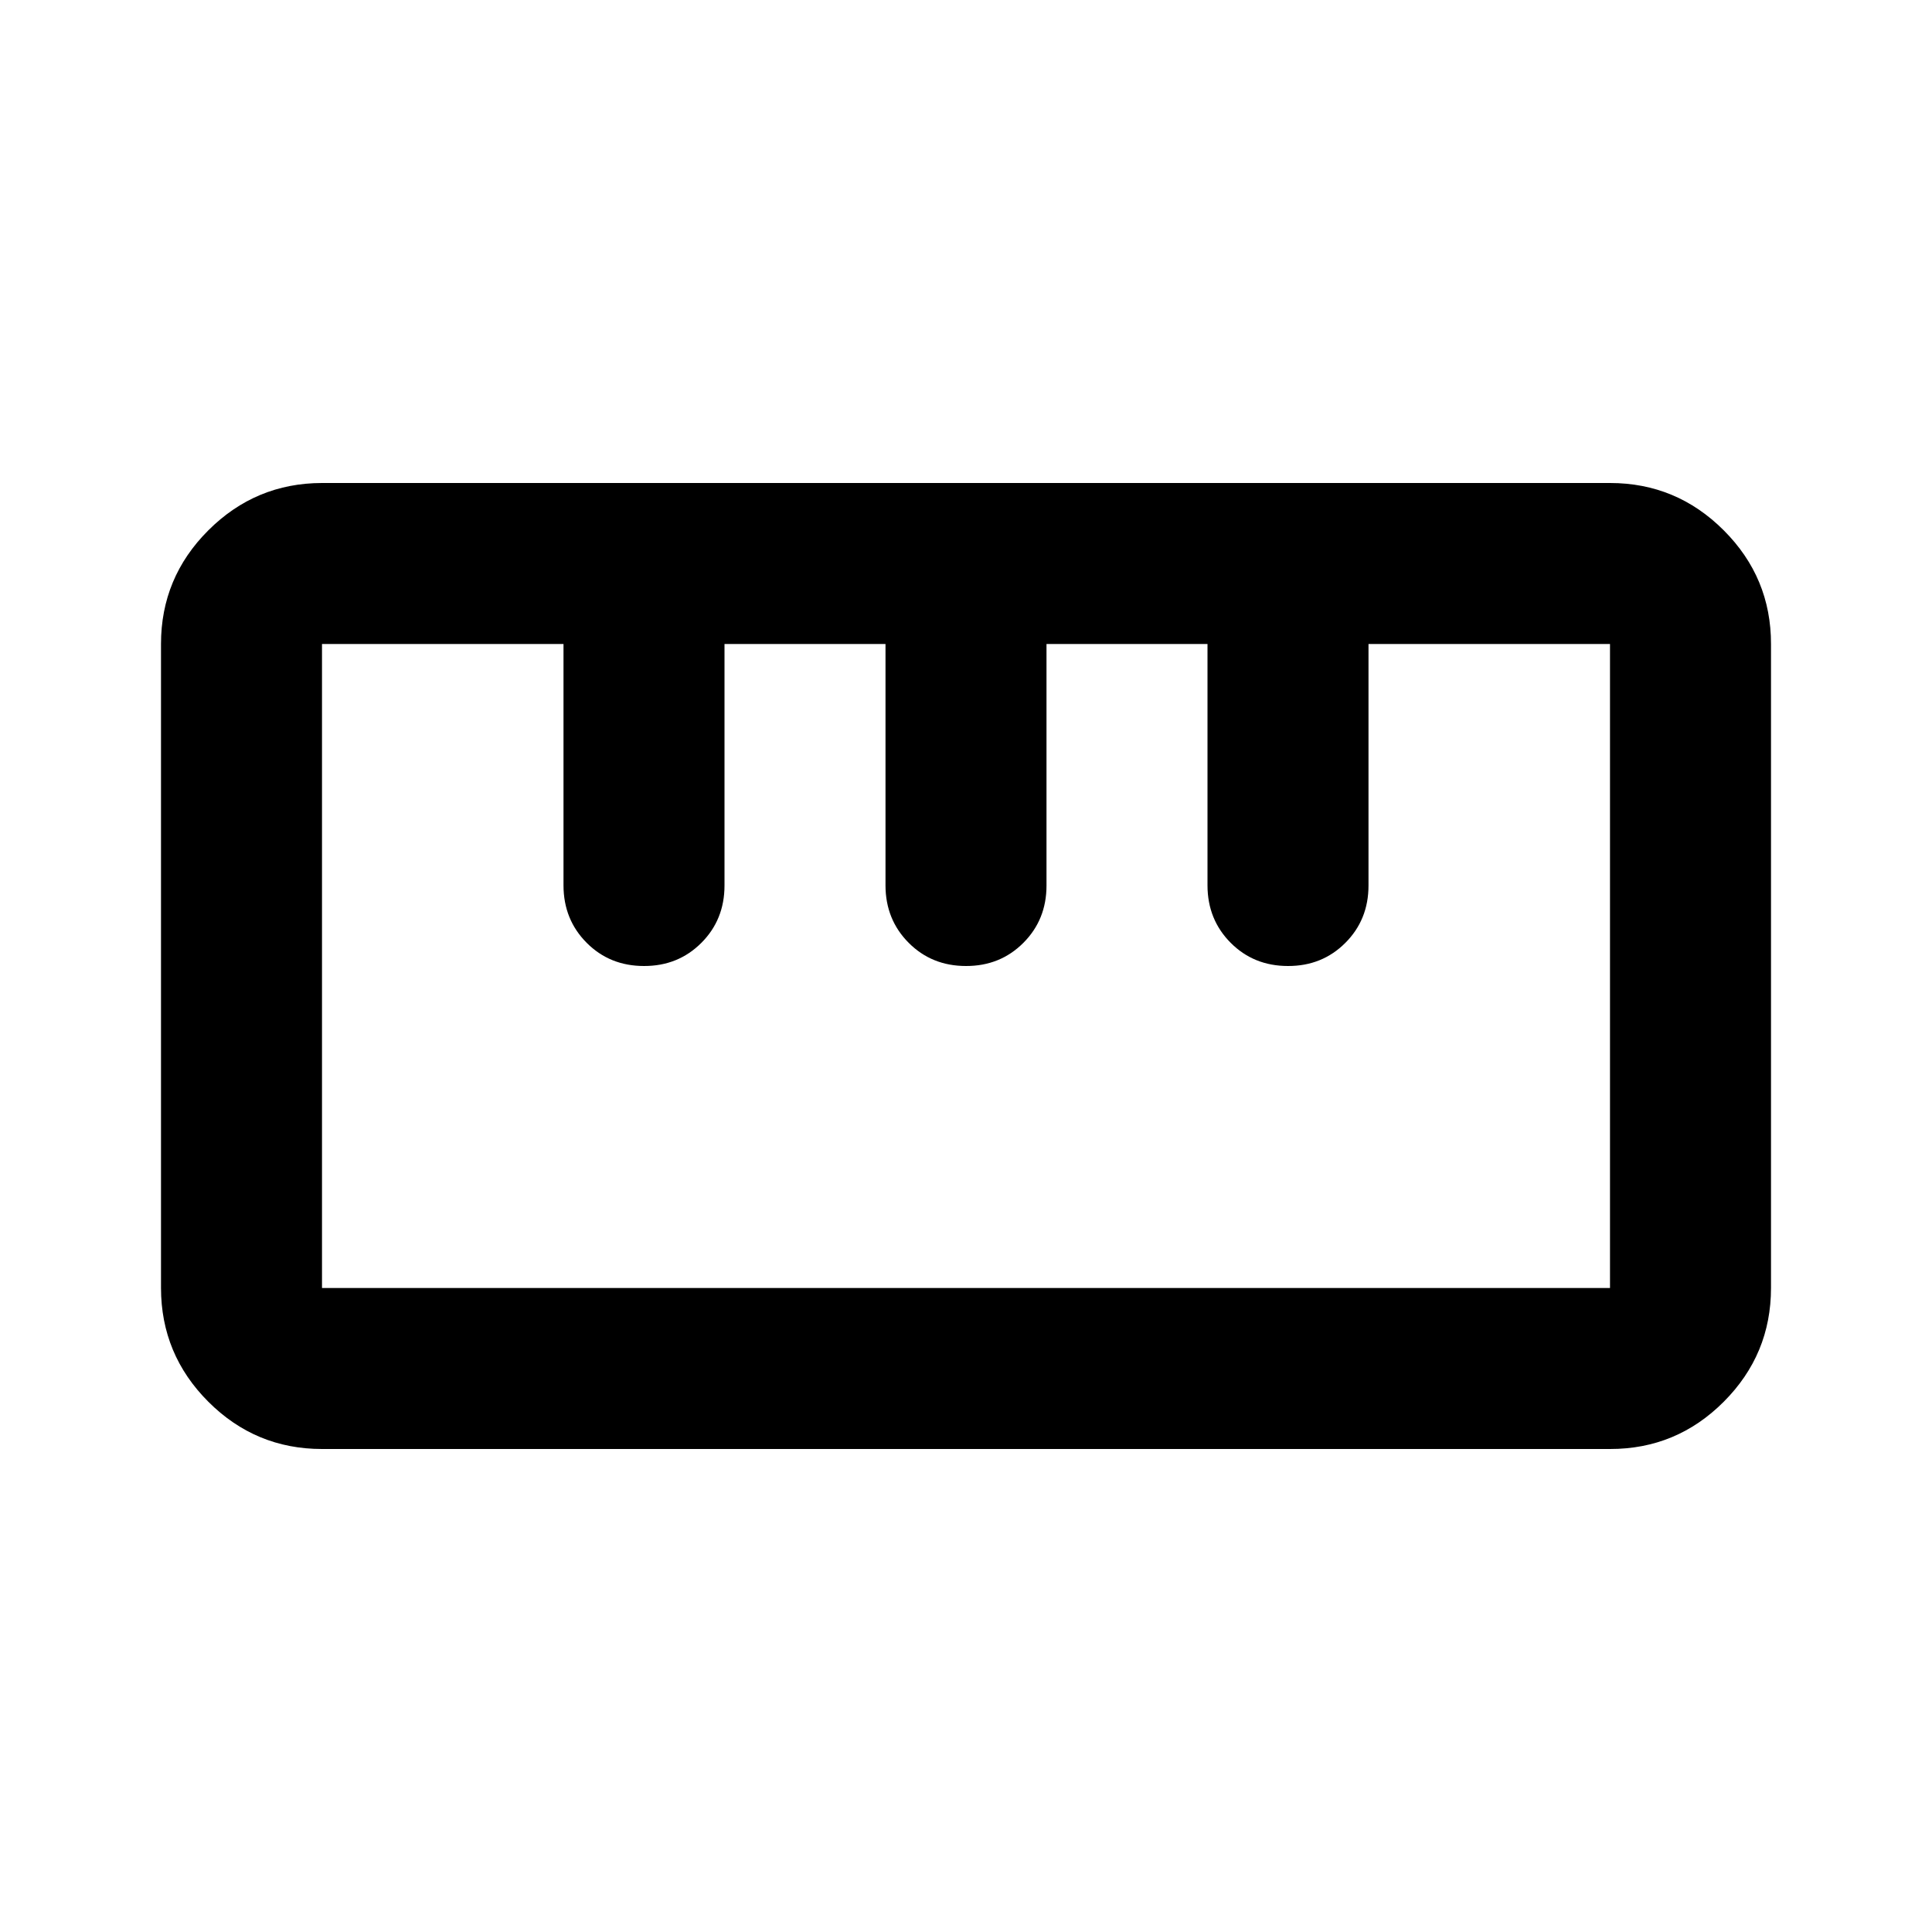 <svg xmlns="http://www.w3.org/2000/svg" width="1em" height="1em" viewBox="0 0 24 24"><path fill="currentColor" d="M4 18q-.825 0-1.412-.587T2 16V8q0-.825.588-1.412T4 6h16q.825 0 1.413.588T22 8v8q0 .825-.587 1.413T20 18zm0-2h16V8h-3v3q0 .425-.288.713T16 12q-.425 0-.712-.288T15 11V8h-2v3q0 .425-.288.713T12 12q-.425 0-.712-.288T11 11V8H9v3q0 .425-.288.713T8 12q-.425 0-.712-.288T7 11V8H4zm8-4"/></svg>